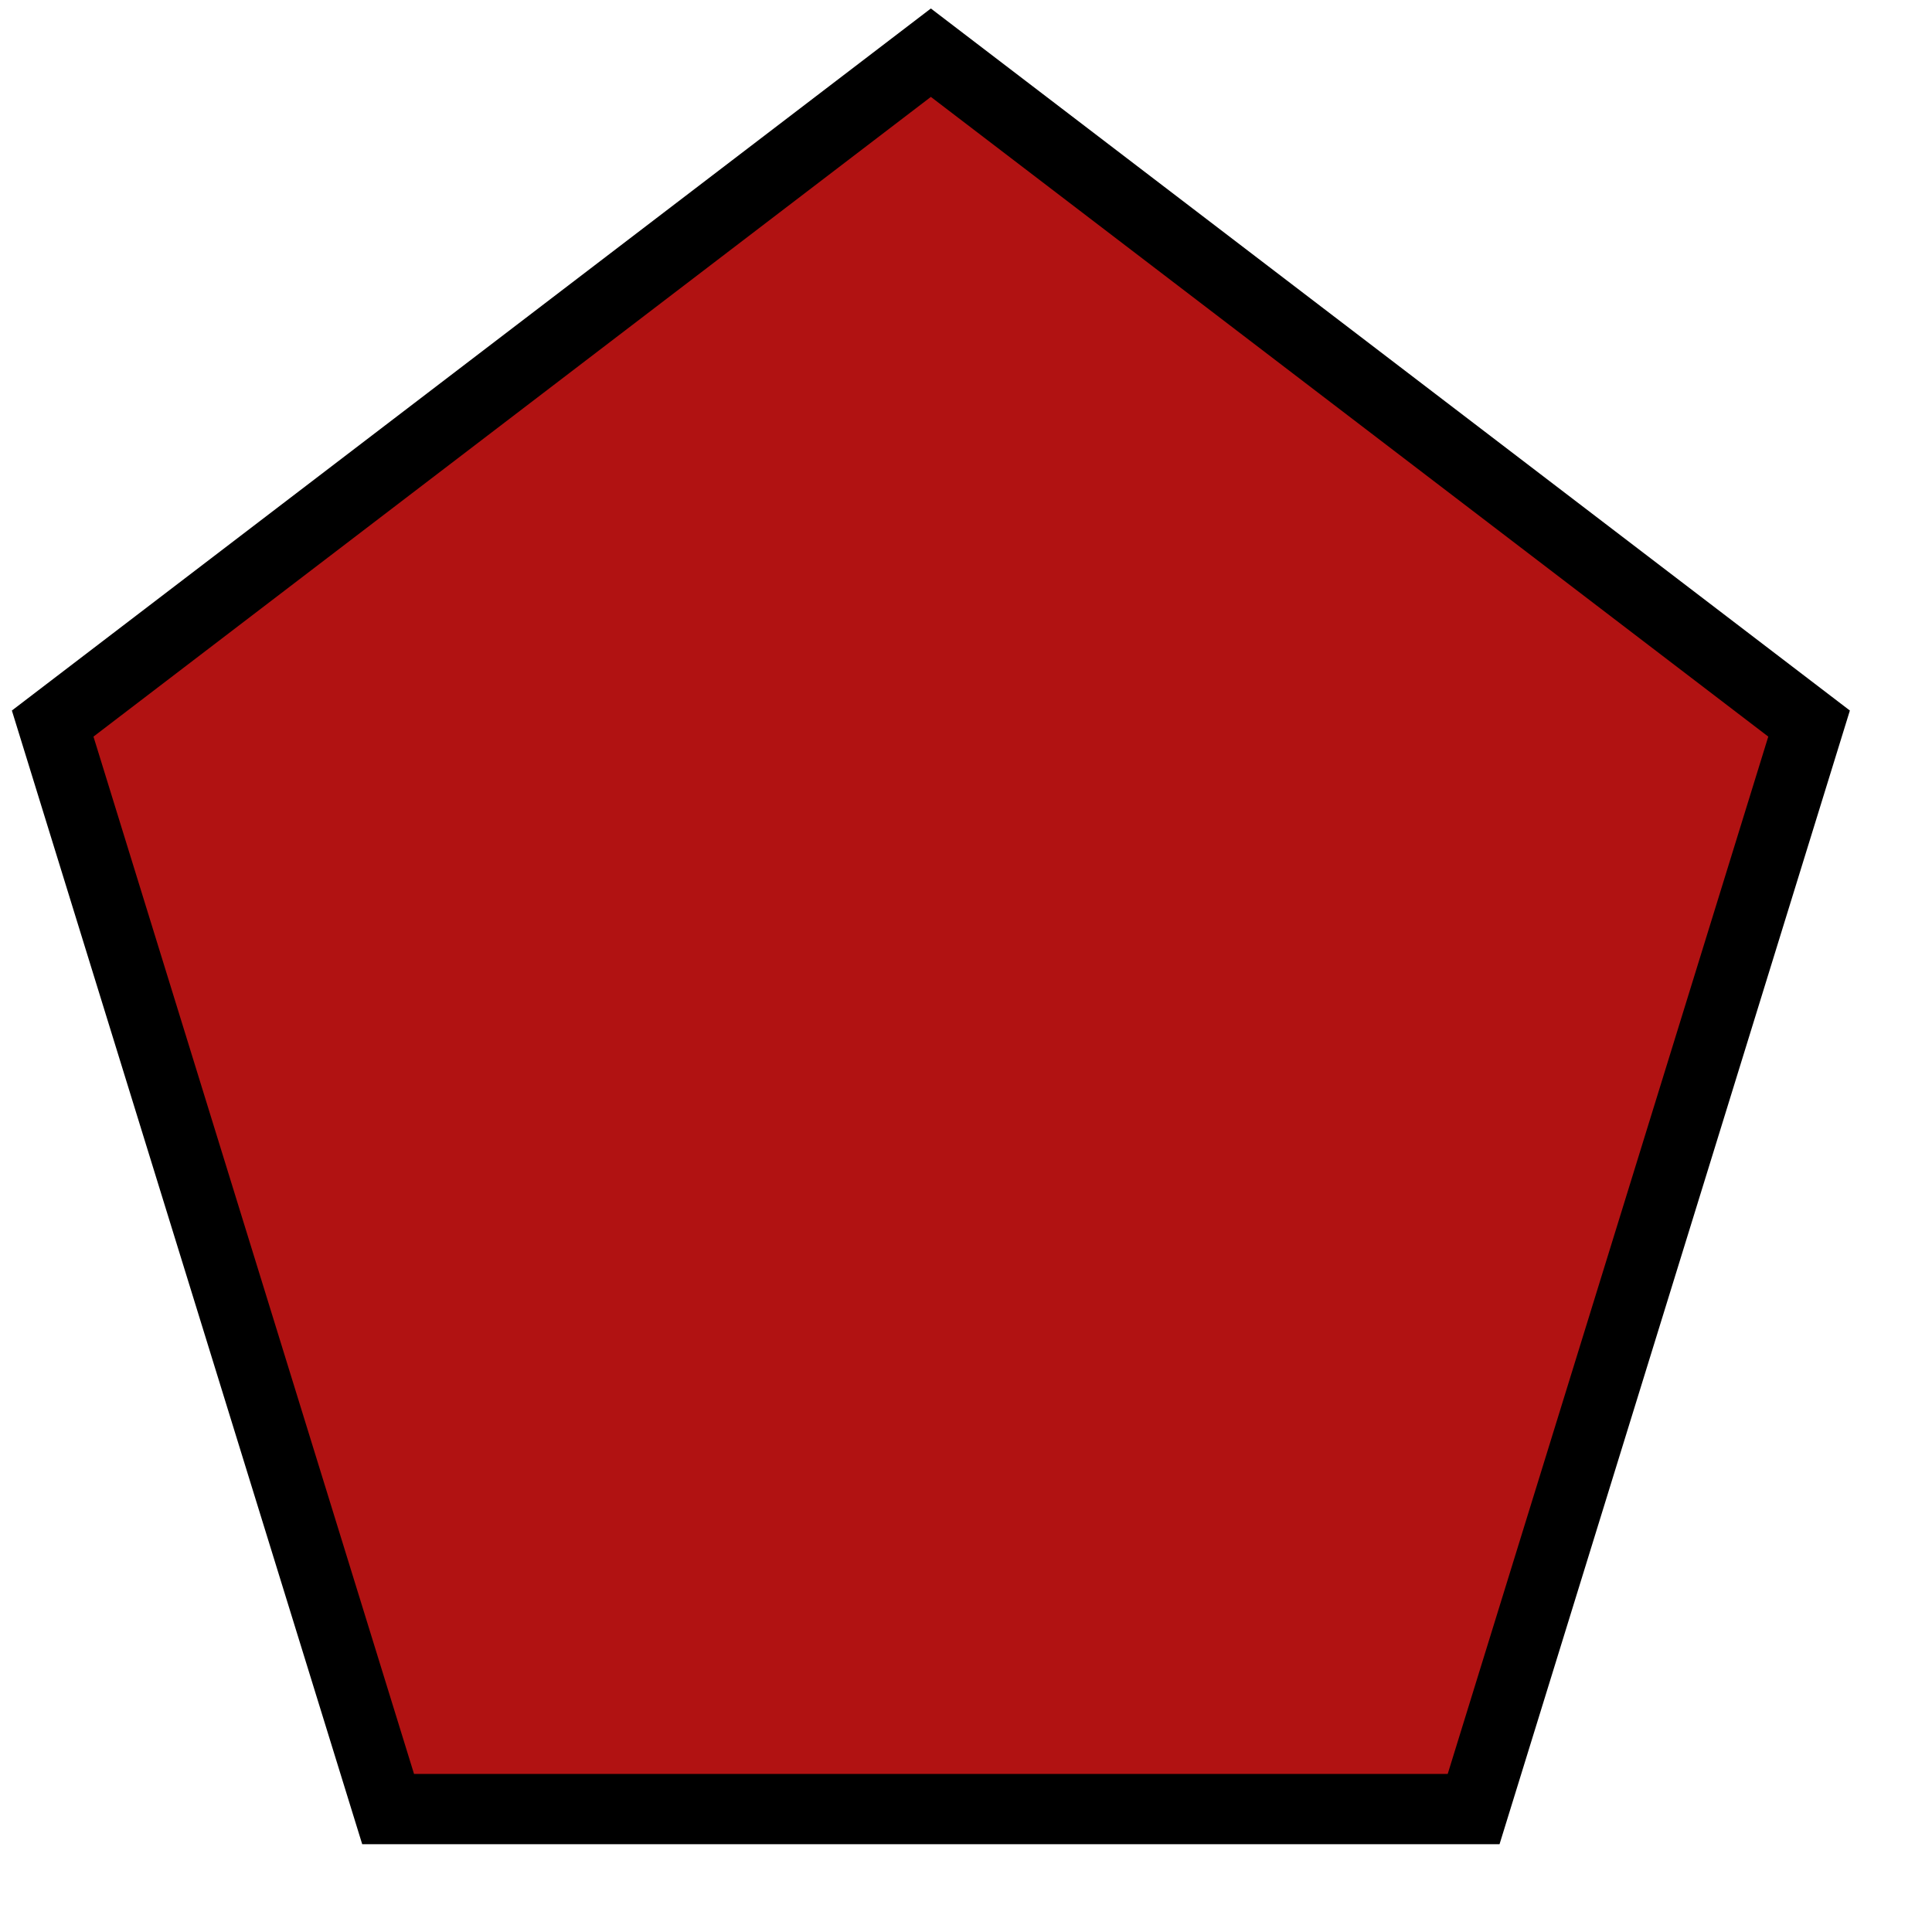 <svg viewBox="0 0 110 110" width="13" height="13" class="inline">
  <path
    d="M 53 3 L 103.001 41.197 L 83.902 103.001 L 22.098 103.001 L 2.999 41.197 Z"
    data-bx-shape="n-gon 53 58.279 52.574 55.279 5 0 1@7e0eec94"
    style="fill: rgb(177, 18, 18); stroke: rgb(0, 0, 0); stroke-width: 4px"
  ></path>
</svg>
